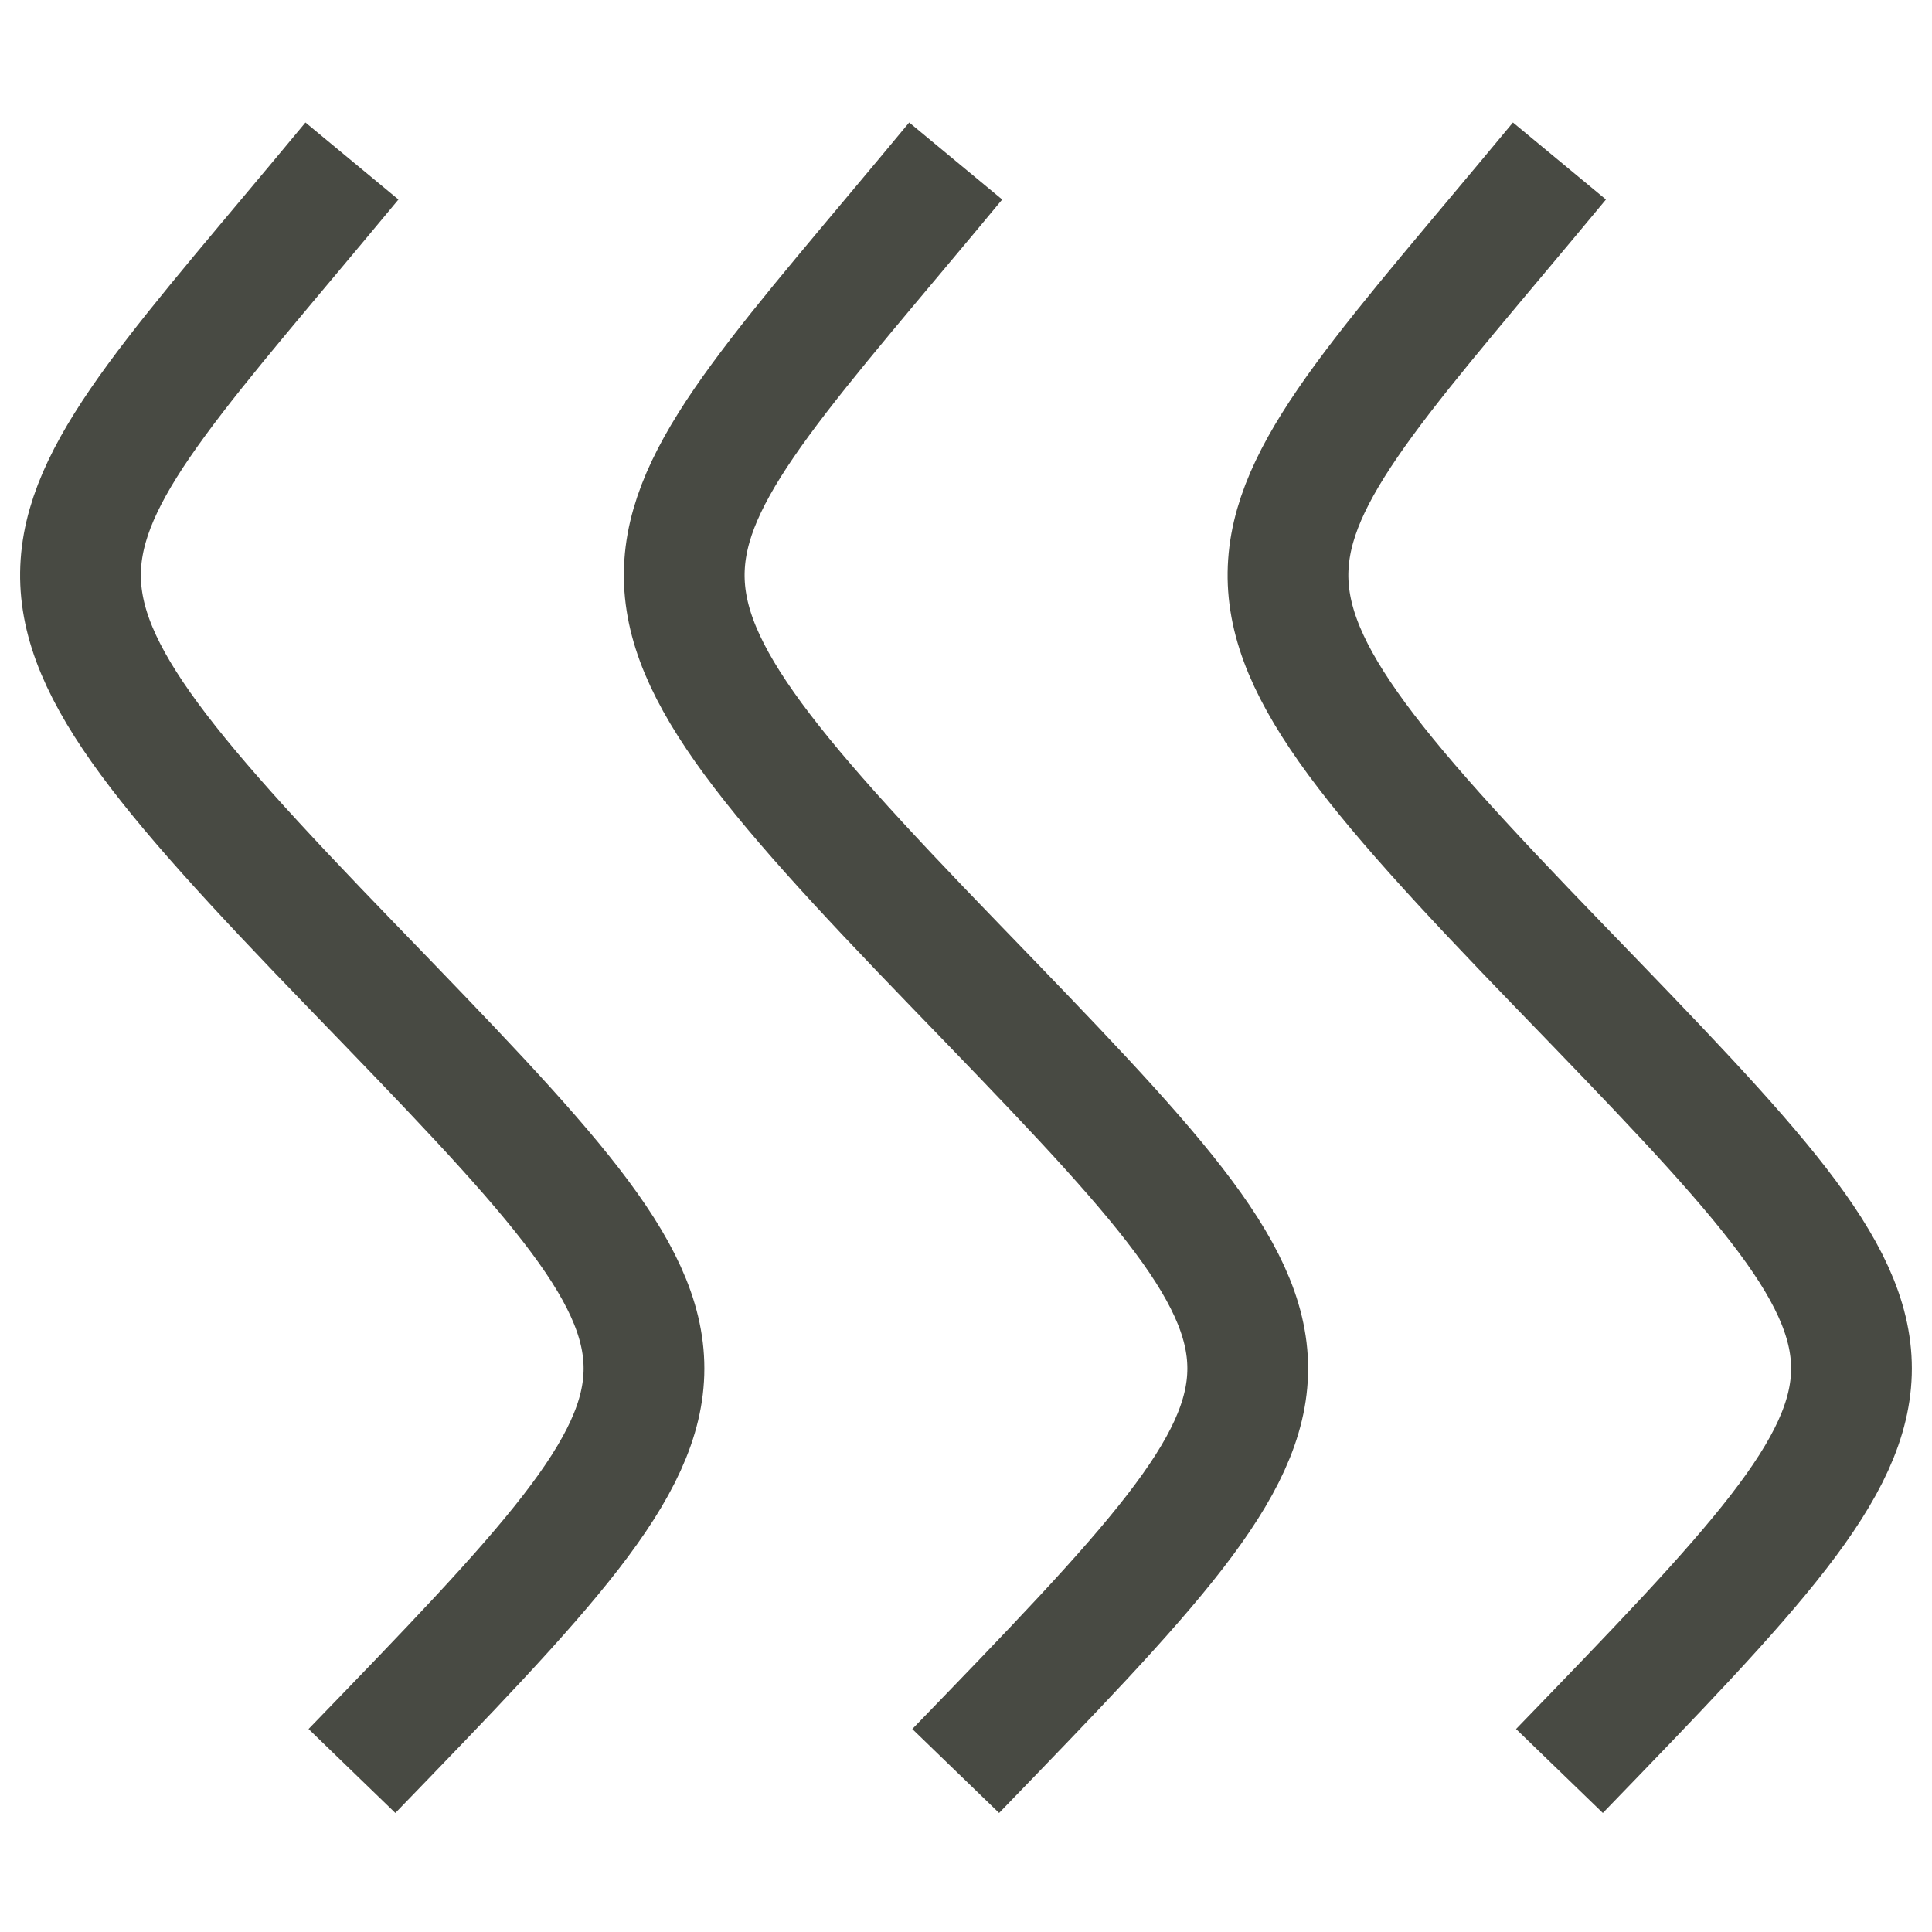 <svg width="24" height="24" viewBox="0 0 24 24" fill="none" xmlns="http://www.w3.org/2000/svg">
<path d="M4.372 22C9.209 17 9.209 17 4.372 12C-0.466 7 0.231 7 4.372 2" stroke="#484A43" stroke-width="1.5"/>
<path d="M11.872 22C16.709 17 16.709 17 11.872 12C7.034 7 7.731 7 11.872 2" stroke="#484A43" stroke-width="1.5"/>
<path d="M19.372 22C24.209 17 24.209 17 19.372 12C14.534 7 15.231 7 19.372 2" stroke="#484A43" stroke-width="1.5"/>
</svg>
